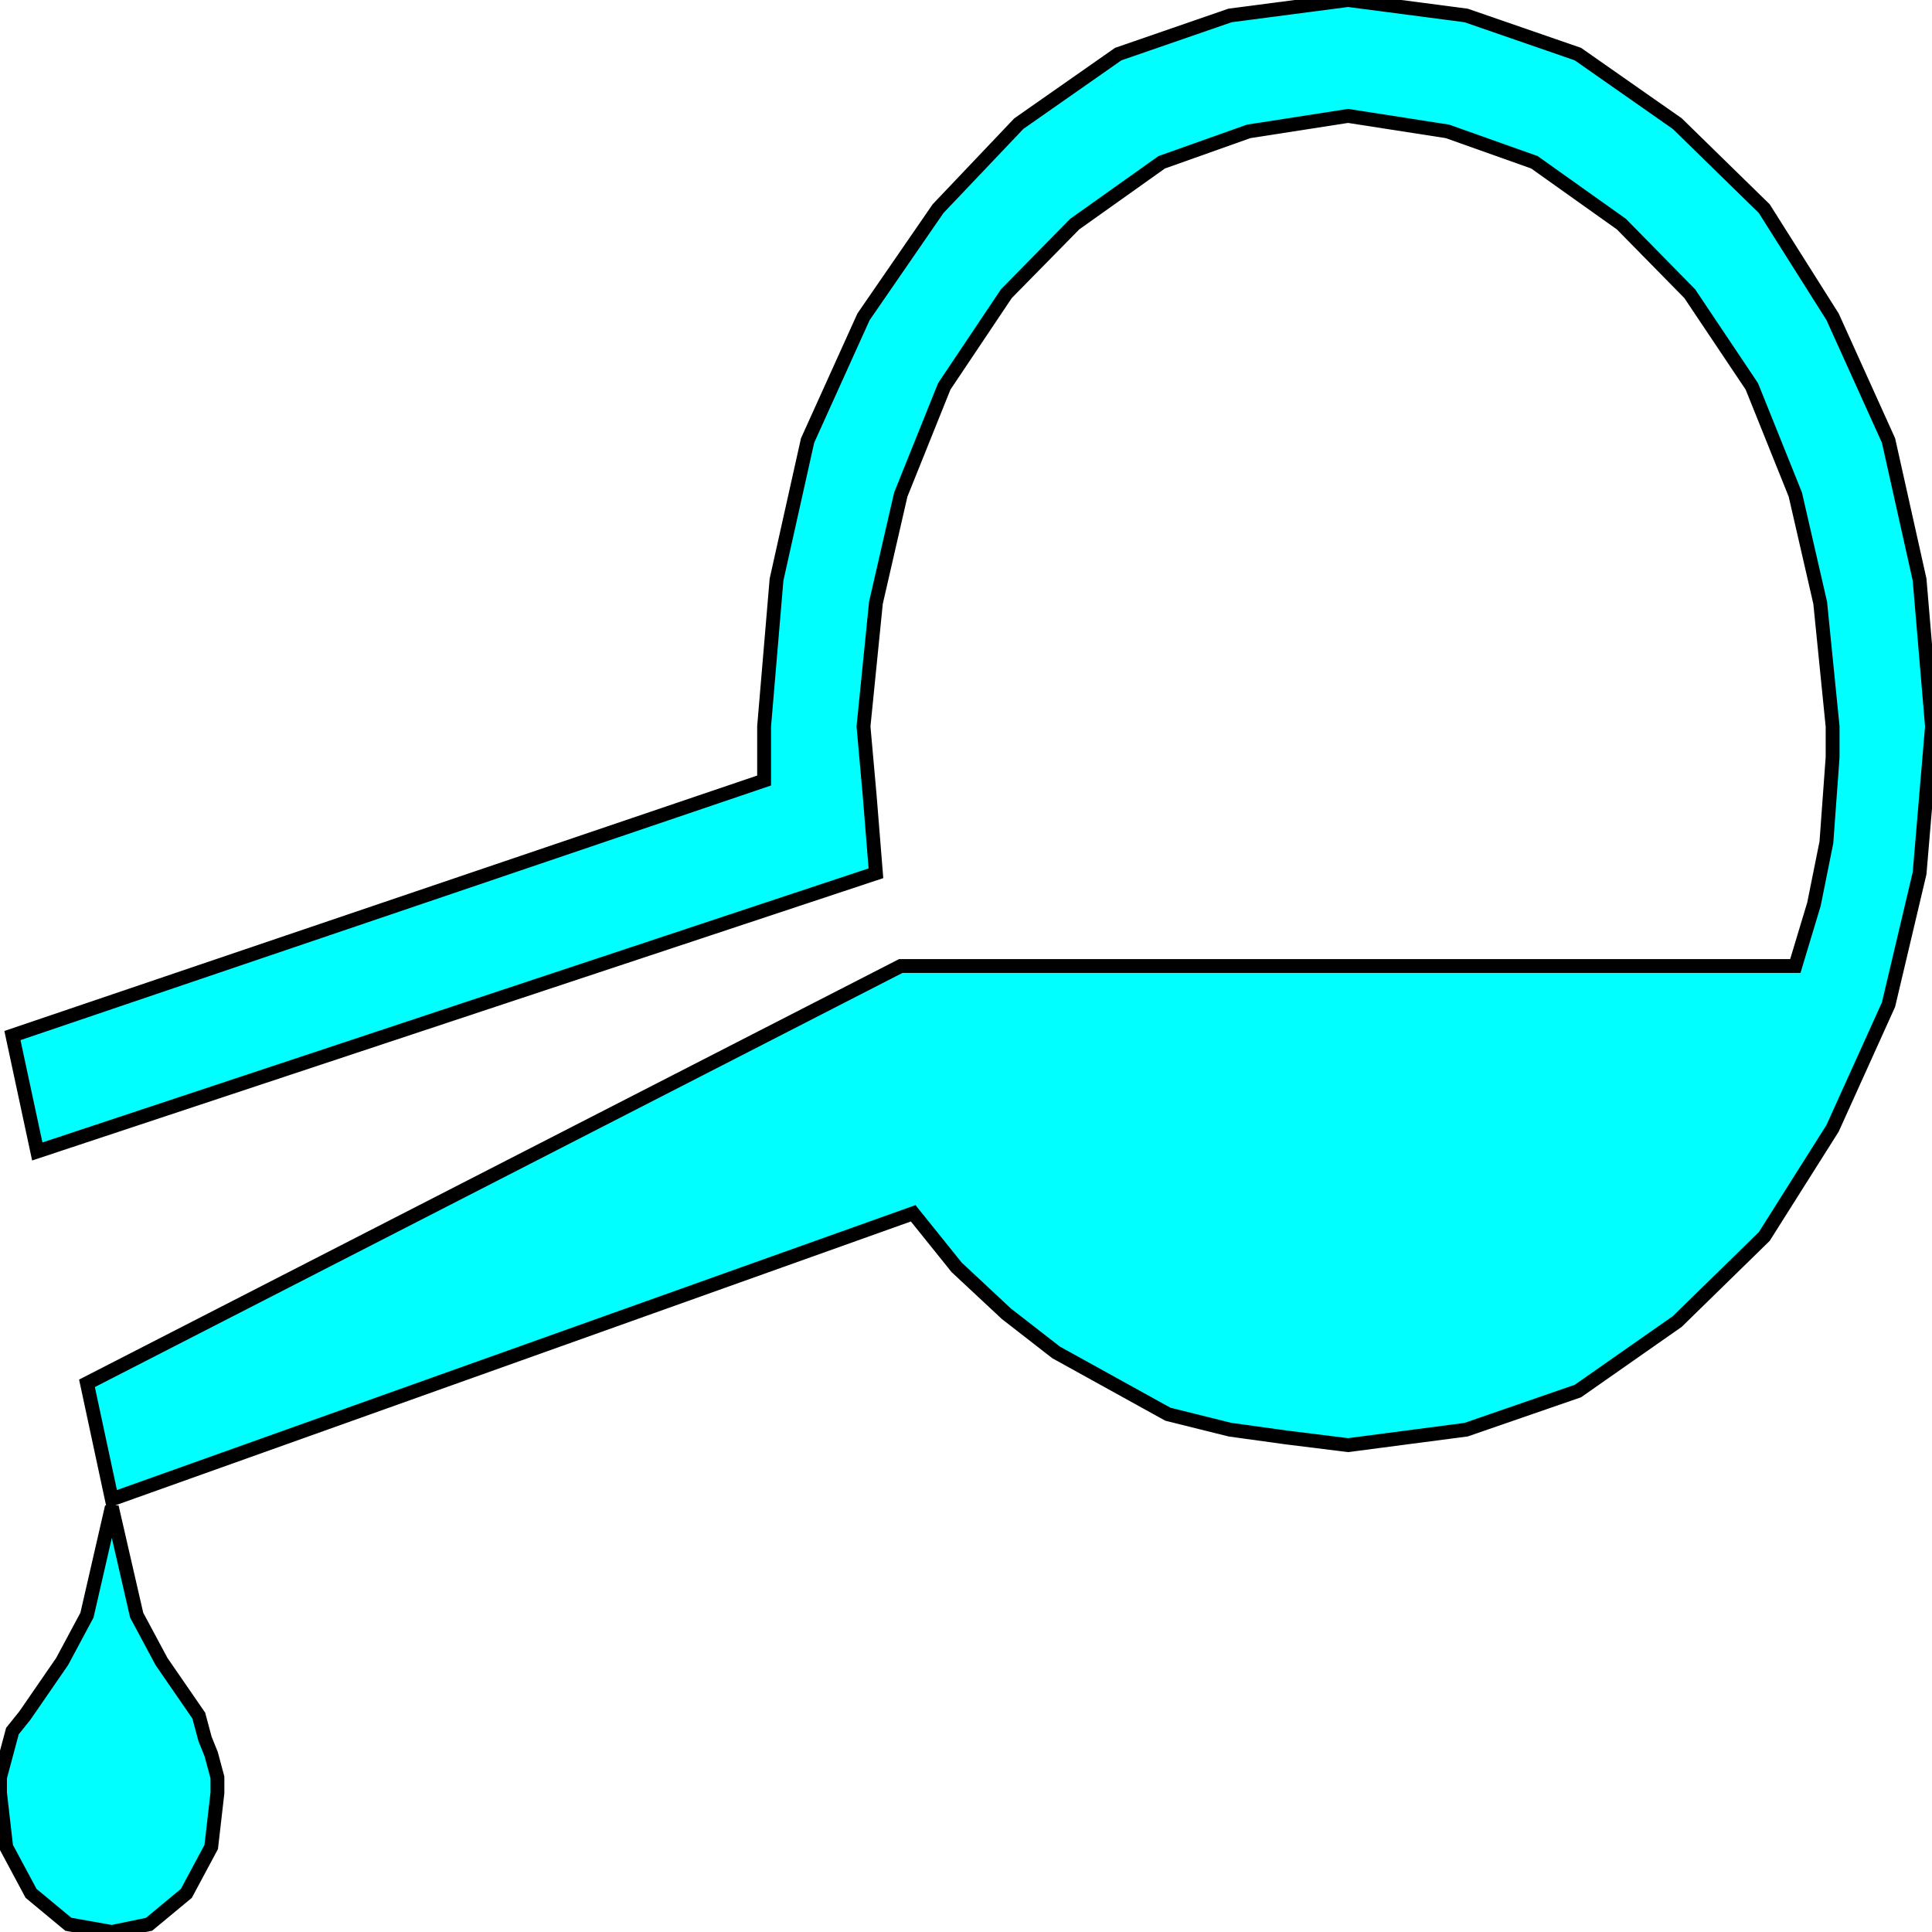 <svg width="150" height="150" viewBox="0 0 150 150" fill="none" xmlns="http://www.w3.org/2000/svg">
<g clip-path="url(#clip0_2109_186791)">
<path d="M15.434 133.2L12.54 129L10.611 125.4L9.646 121.2L8.682 117L7.717 121.2L6.752 125.4L4.823 129L1.929 133.2L0.965 134.4L0.482 136.2L0 138V139.2L0.482 143.4L2.412 147L5.305 149.4L8.682 150L11.576 149.4L14.47 147L16.399 143.4L16.881 139.2V138L16.399 136.2L15.916 135L15.434 133.2Z" fill="#00FFFF" stroke="black" stroke-width="1.076"/>
<path d="M139.389 75L140.836 70.2L141.801 65.4L142.283 58.8V56.4L141.319 46.8L139.389 38.4L136.013 30L131.19 22.8L125.884 17.4L119.132 12.6L112.38 10.2L104.663 9L96.946 10.2L90.193 12.6L83.441 17.4L78.135 22.8L73.312 30L69.936 38.4L68.007 46.8L67.042 56.4L67.524 61.8L68.007 67.8L2.894 89.4L0.965 80.4L59.325 60.6V56.4L60.29 45L62.701 34.2L67.042 24.6L72.83 16.2L79.1 9.6L86.817 4.2L95.499 1.2L104.663 0L113.827 1.2L122.508 4.2L130.225 9.6L136.978 16.2L142.283 24.6L146.624 34.2L149.036 45L150 56.4L149.036 67.8L146.624 78L142.283 87.6L136.978 96L130.225 102.6L122.508 108L113.827 111L104.663 112.2L99.839 111.6L95.499 111L90.675 109.8L86.335 107.4L81.994 105L78.135 102L74.277 98.4L70.9 94.2L8.682 116.4L6.753 107.4L69.936 75H139.389Z" fill="#00FFFF" stroke="black" stroke-width="1.076"/>
</g>
<defs>
<clipPath id="clip0_2109_186791">
<rect width="150" height="150" fill="white"/>
</clipPath>
</defs>
</svg>
